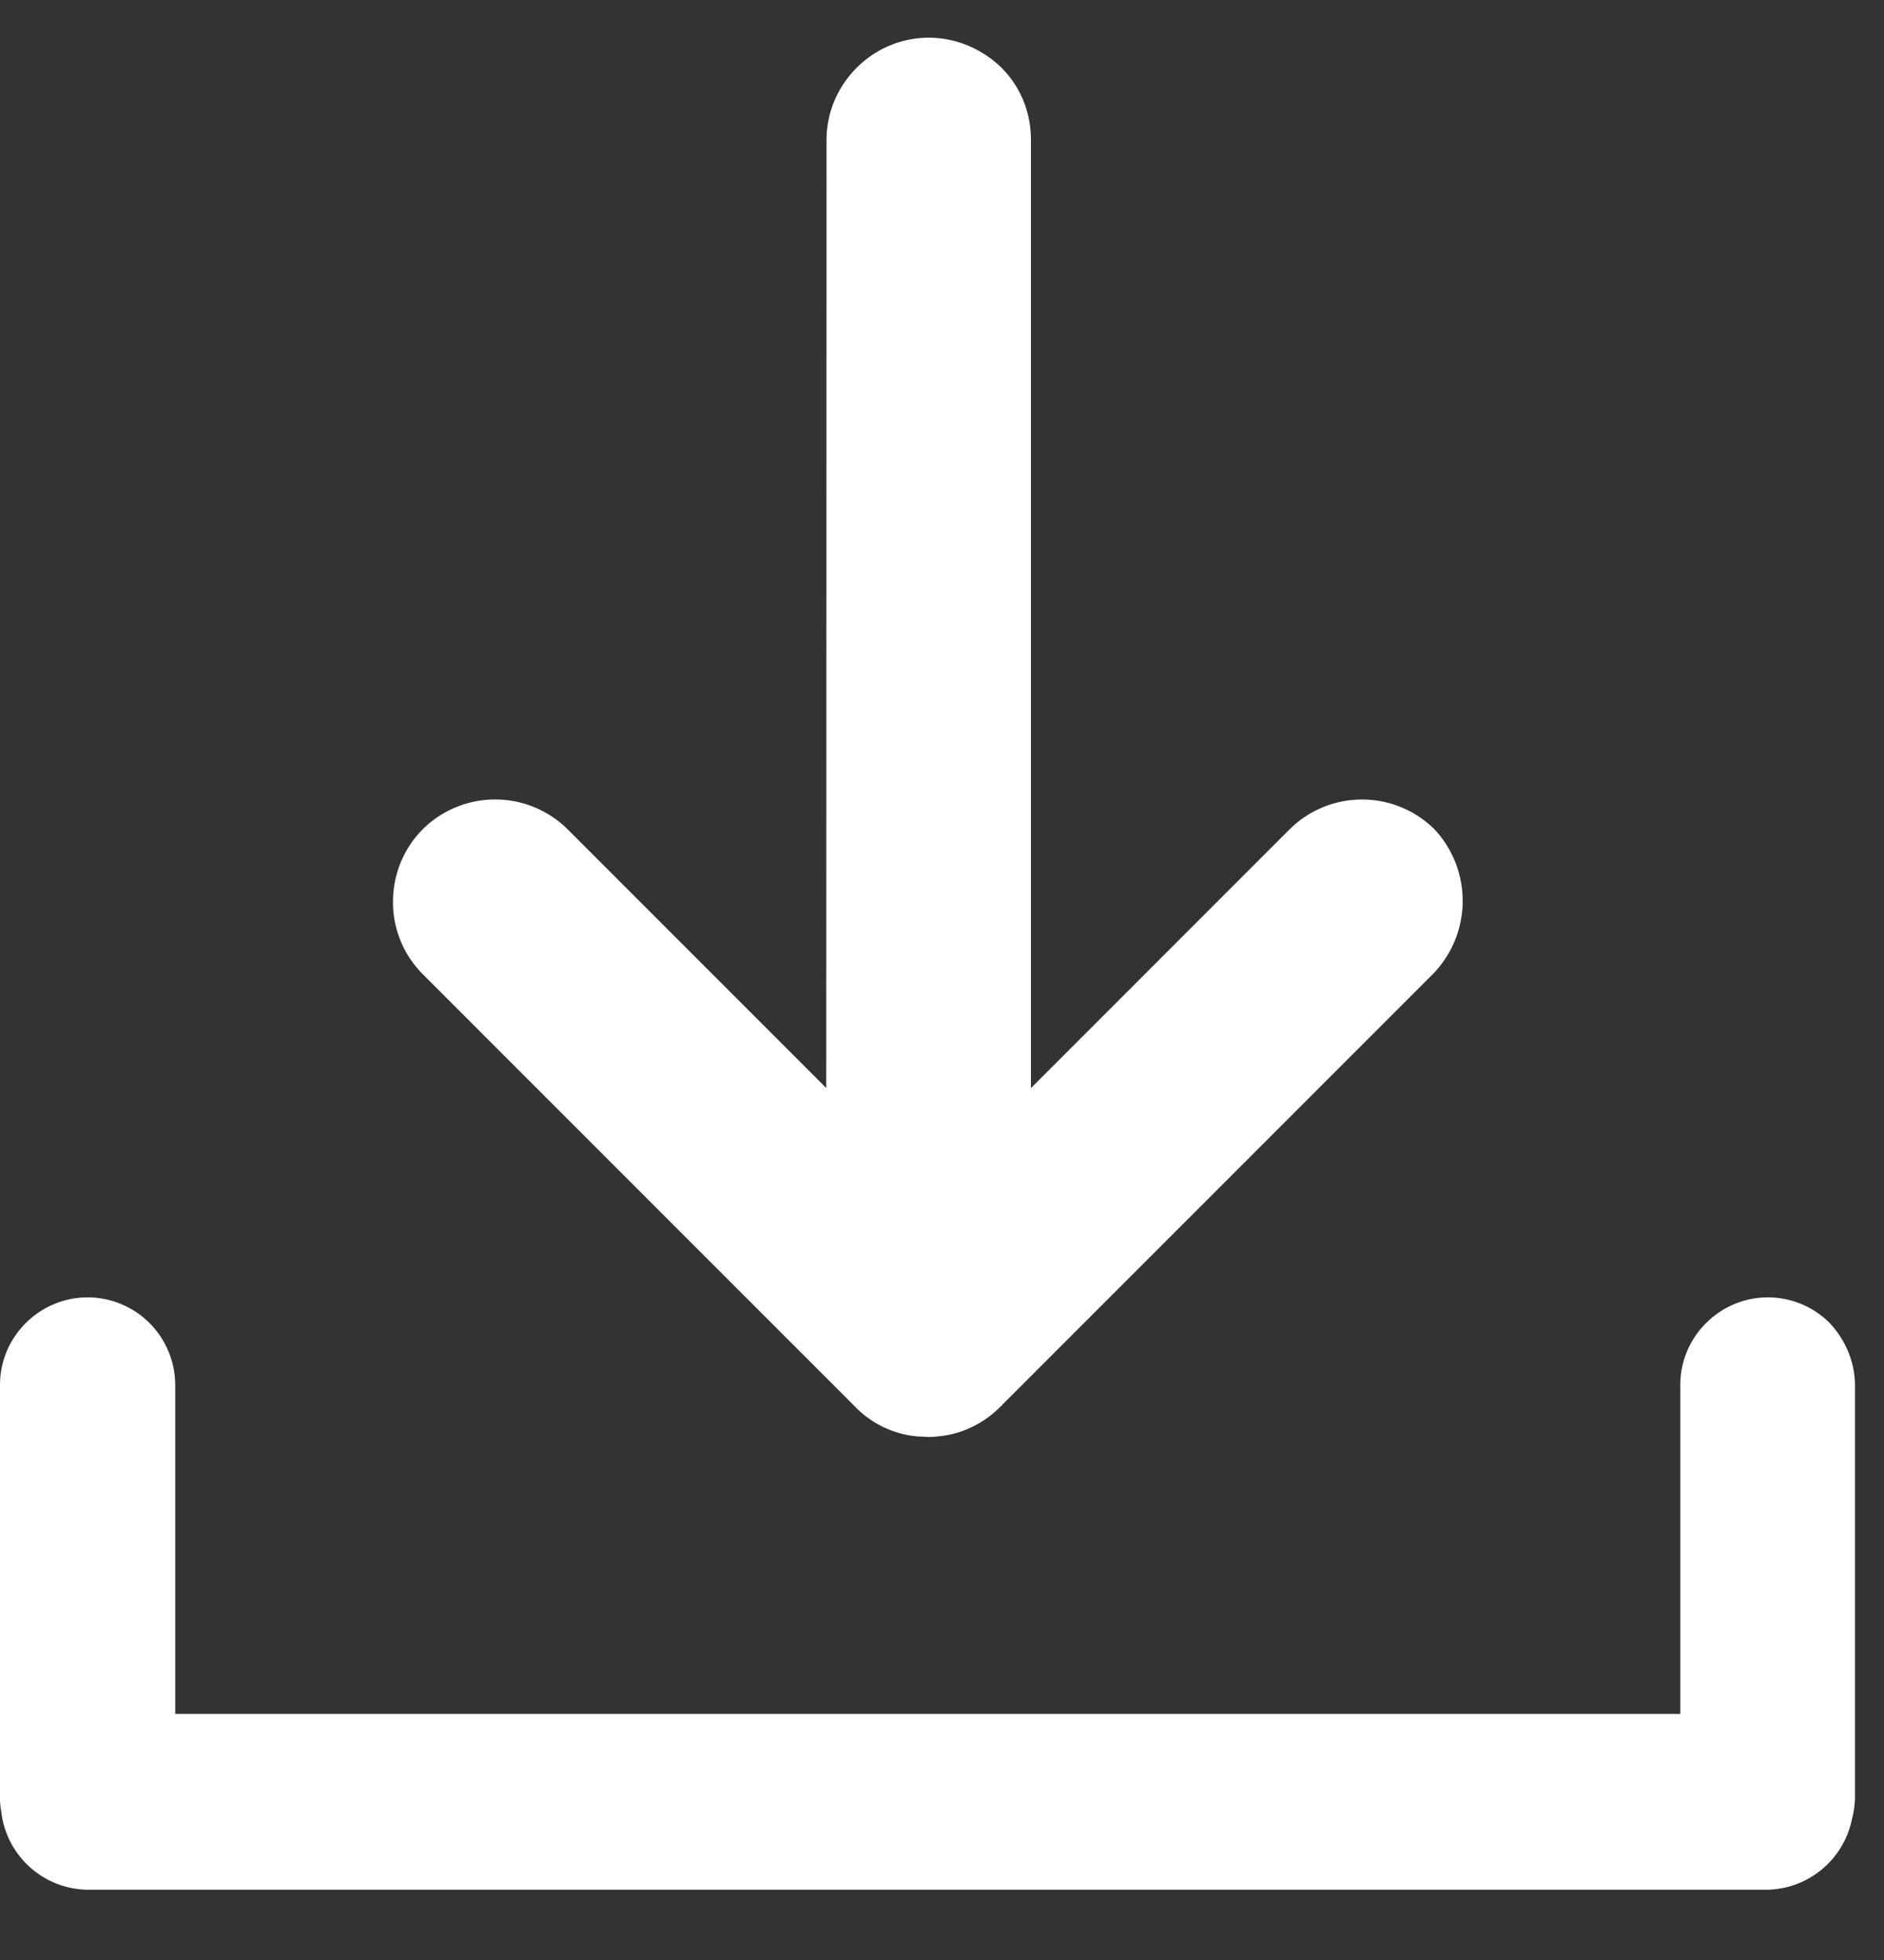 <svg xmlns="http://www.w3.org/2000/svg" width="25" height="26" fill="currentColor"><rect width="100%" height="100%" fill="#333333" stroke="none"/><path fill="#fff" d="M24.615 18.38v5.448c0 .108-.016.21-.04.302a1.17 1.17 0 0 1-1.139.938H1.171a1.17 1.17 0 0 1-1.155-1.04A1 1 0 0 1 0 23.82v-5.448c0-.643.527-1.162 1.163-1.162a1.164 1.164 0 0 1 1.162 1.162v4.363h19.972v-4.363c0-.643.527-1.162 1.163-1.162.317 0 .612.132.82.341.203.217.335.511.335.83"/><path fill="#fff" d="M19.012 12.923 13.3 18.635c-.007.016-.023.023-.031.031-.21.21-.48.342-.752.38-.023 0-.046.008-.07.008q-.07.009-.14.007l-.132-.007c-.023 0-.046-.007-.07-.007a1.32 1.32 0 0 1-.752-.38l-.031-.032-5.712-5.712a1.35 1.35 0 0 1-.395-.962c0-.348.132-.697.395-.961a1.366 1.366 0 0 1 1.921 0l3.433 3.433.004-12.577c0-.743.613-1.356 1.356-1.356.372 0 .713.155.962.395.248.248.394.581.394.961v12.578l3.433-3.433a1.366 1.366 0 0 1 1.922 0 1.39 1.39 0 0 1-.023 1.922"/></svg>